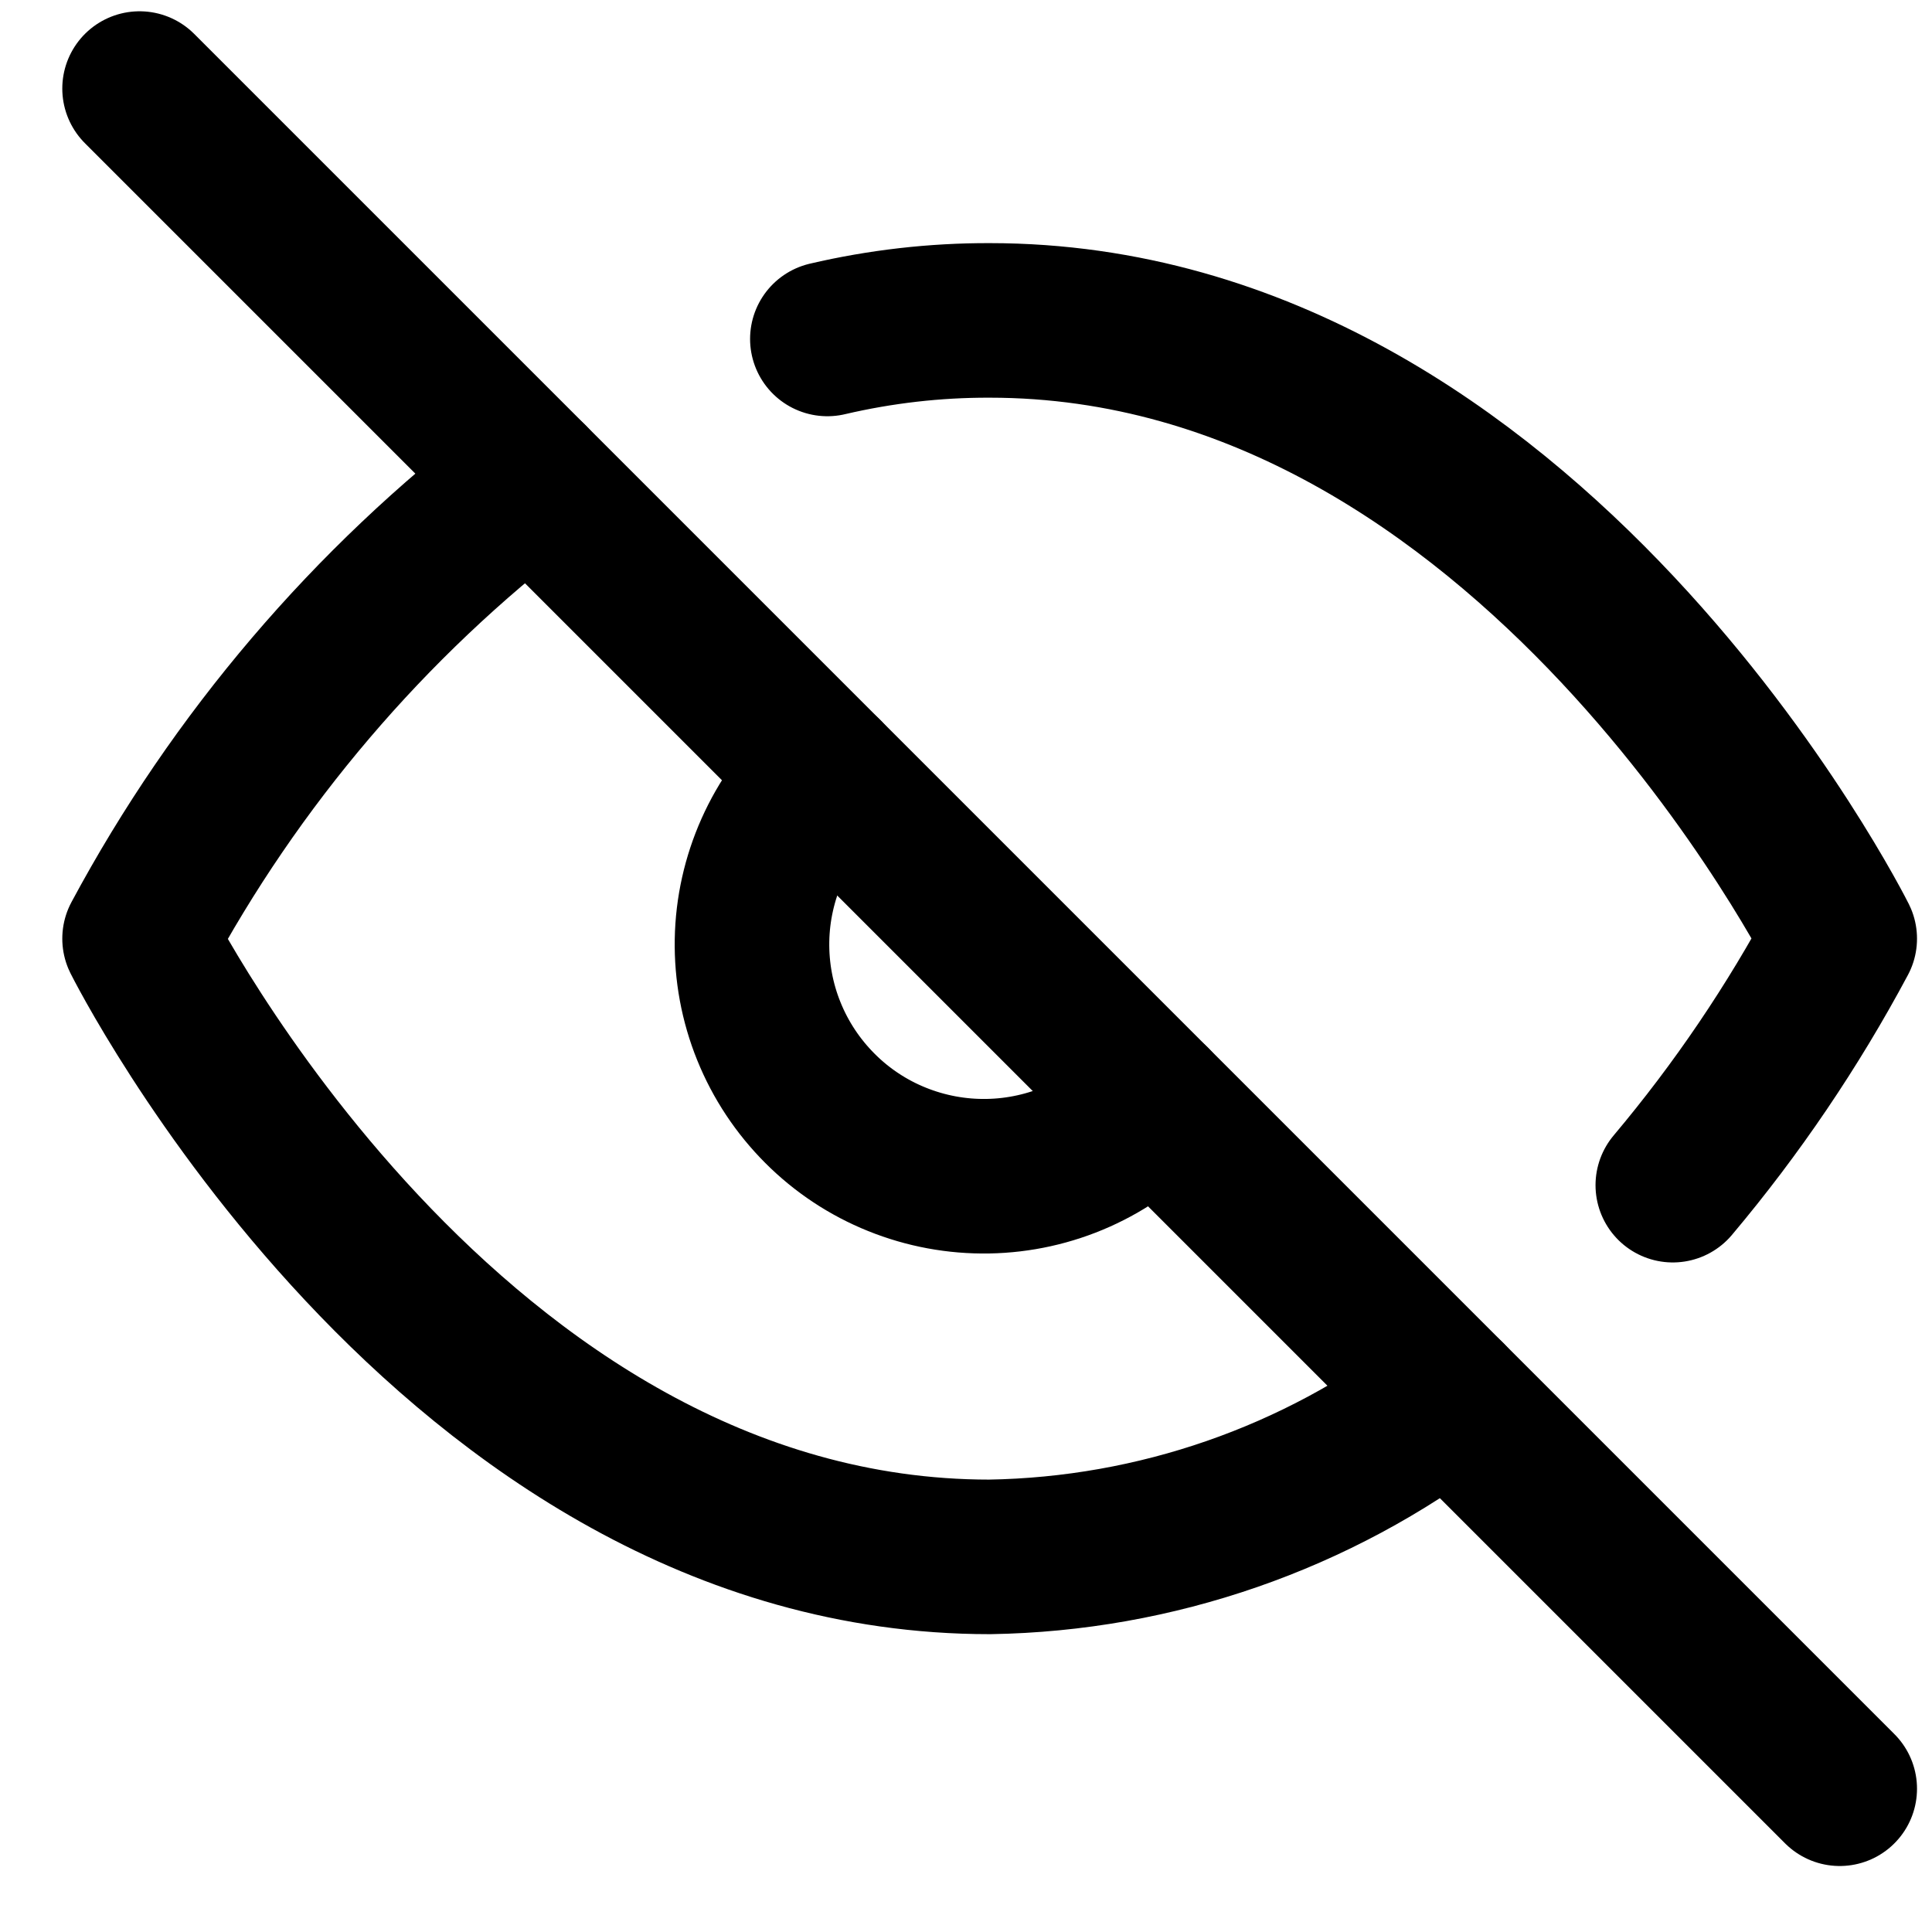 <svg width="25" height="25" viewBox="0 0 25 25" fill="none" xmlns="http://www.w3.org/2000/svg">
<g clip-path="url(#clip0_693_3417)">
<path d="M18.746 18.086C17.036 19.389 14.955 20.111 12.806 20.146C5.806 20.146 1.806 12.146 1.806 12.146C3.05 9.828 4.775 7.803 6.866 6.206M10.706 4.386C11.394 4.225 12.099 4.144 12.806 4.146C19.806 4.146 23.806 12.146 23.806 12.146C23.199 13.282 22.475 14.351 21.646 15.336M14.926 14.266C14.651 14.561 14.32 14.797 13.952 14.961C13.584 15.125 13.187 15.213 12.784 15.22C12.381 15.227 11.981 15.153 11.607 15.002C11.234 14.852 10.894 14.627 10.61 14.342C10.325 14.057 10.1 13.718 9.949 13.344C9.798 12.971 9.724 12.571 9.731 12.168C9.738 11.765 9.827 11.368 9.991 11C10.155 10.632 10.391 10.301 10.686 10.026" stroke="black" stroke-width="2" stroke-linecap="round" stroke-linejoin="round"/>
<path d="M1.806 1.146L23.806 23.146" stroke="black" stroke-width="2" stroke-linecap="round" stroke-linejoin="round"/>
</g>
<defs>
<clipPath id="clip0_693_3417">
<rect width="24" height="24" fill="white" transform="translate(0.806 0.146)"/>
</clipPath>
</defs>
</svg>
